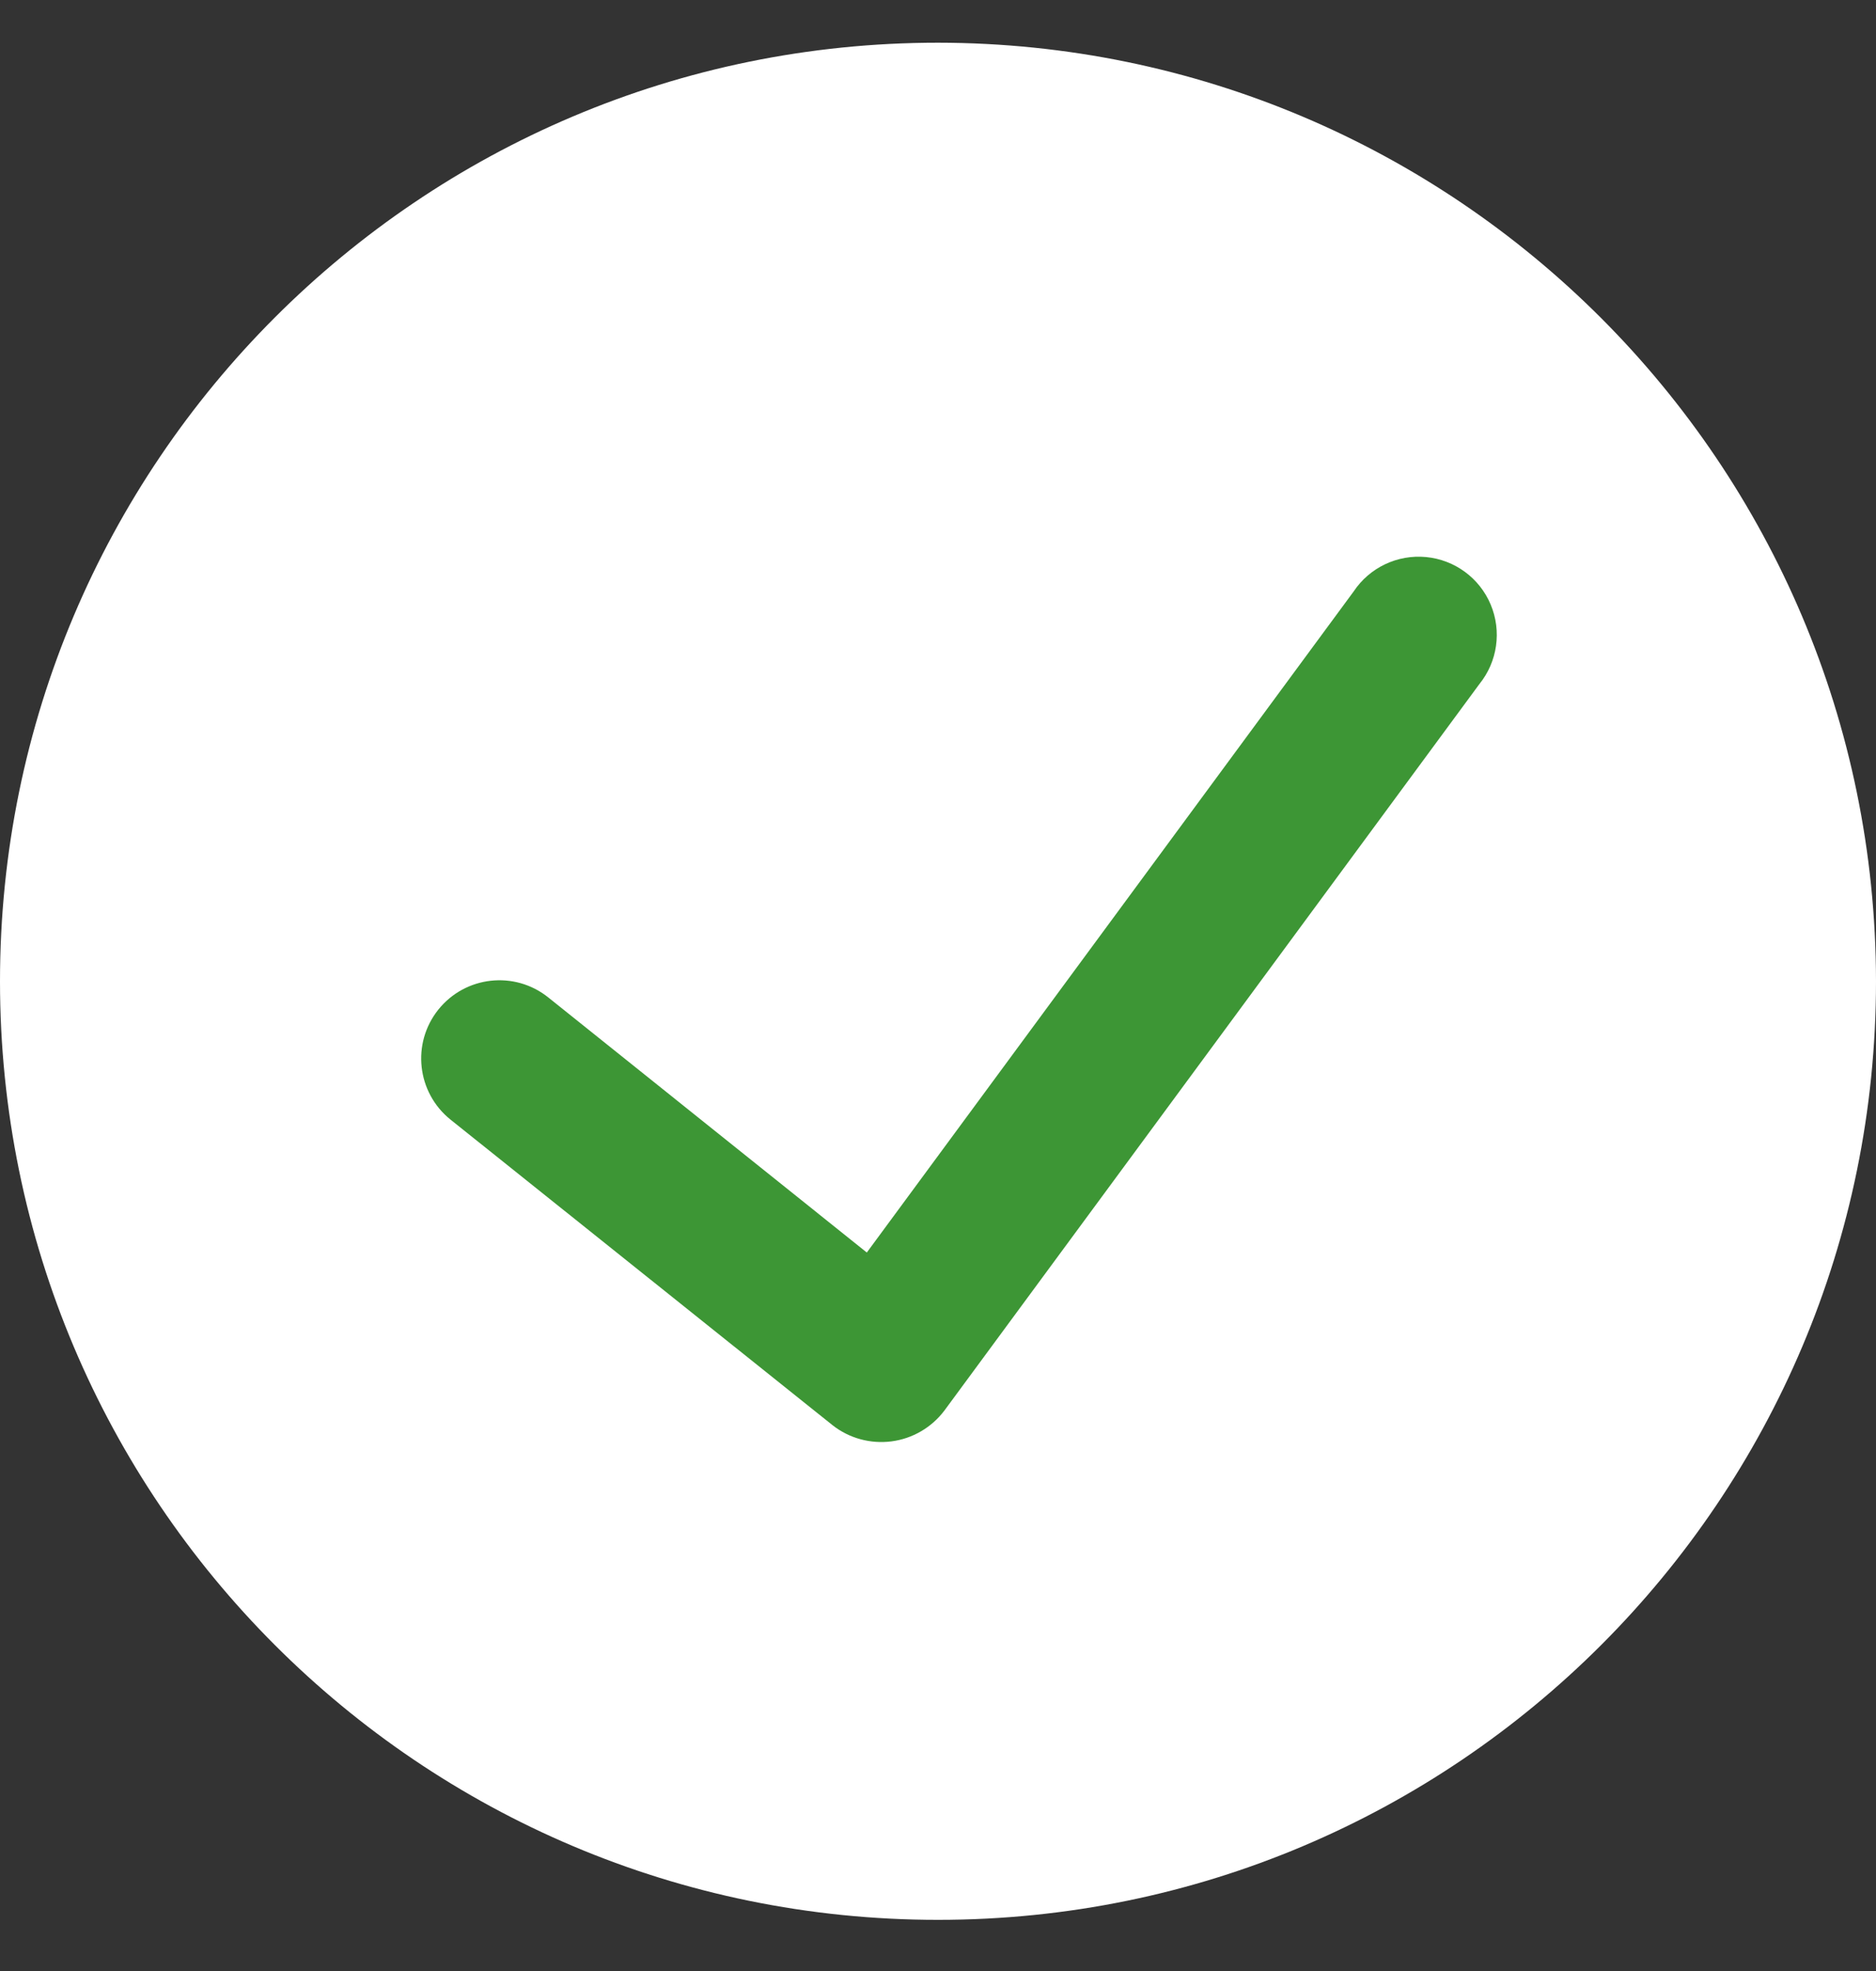 <svg width="20" height="21" viewBox="0 0 20 21" fill="none" xmlns="http://www.w3.org/2000/svg">
<rect x="0" y="0" width="20" height="21" fill="#333333" stroke="none"/>
<path d="M10 0.455C4.477 0.455 0 4.932 0 10.455C0 15.977 4.477 20.455 10 20.455C15.523 20.455 20 15.977 20 10.455C19.994 4.934 15.52 0.461 10 0.455Z" fill="white"/>
<path d="M15.772 7.288L10.068 15.029C9.932 15.209 9.729 15.328 9.505 15.357C9.281 15.386 9.054 15.325 8.876 15.185L4.803 11.929C4.444 11.641 4.385 11.117 4.673 10.757C4.961 10.398 5.485 10.339 5.845 10.627L9.241 13.345L14.431 6.302C14.601 6.047 14.897 5.906 15.203 5.935C15.508 5.964 15.773 6.158 15.892 6.441C16.011 6.724 15.965 7.049 15.772 7.288Z" fill="#3D9635"/>
</svg>
